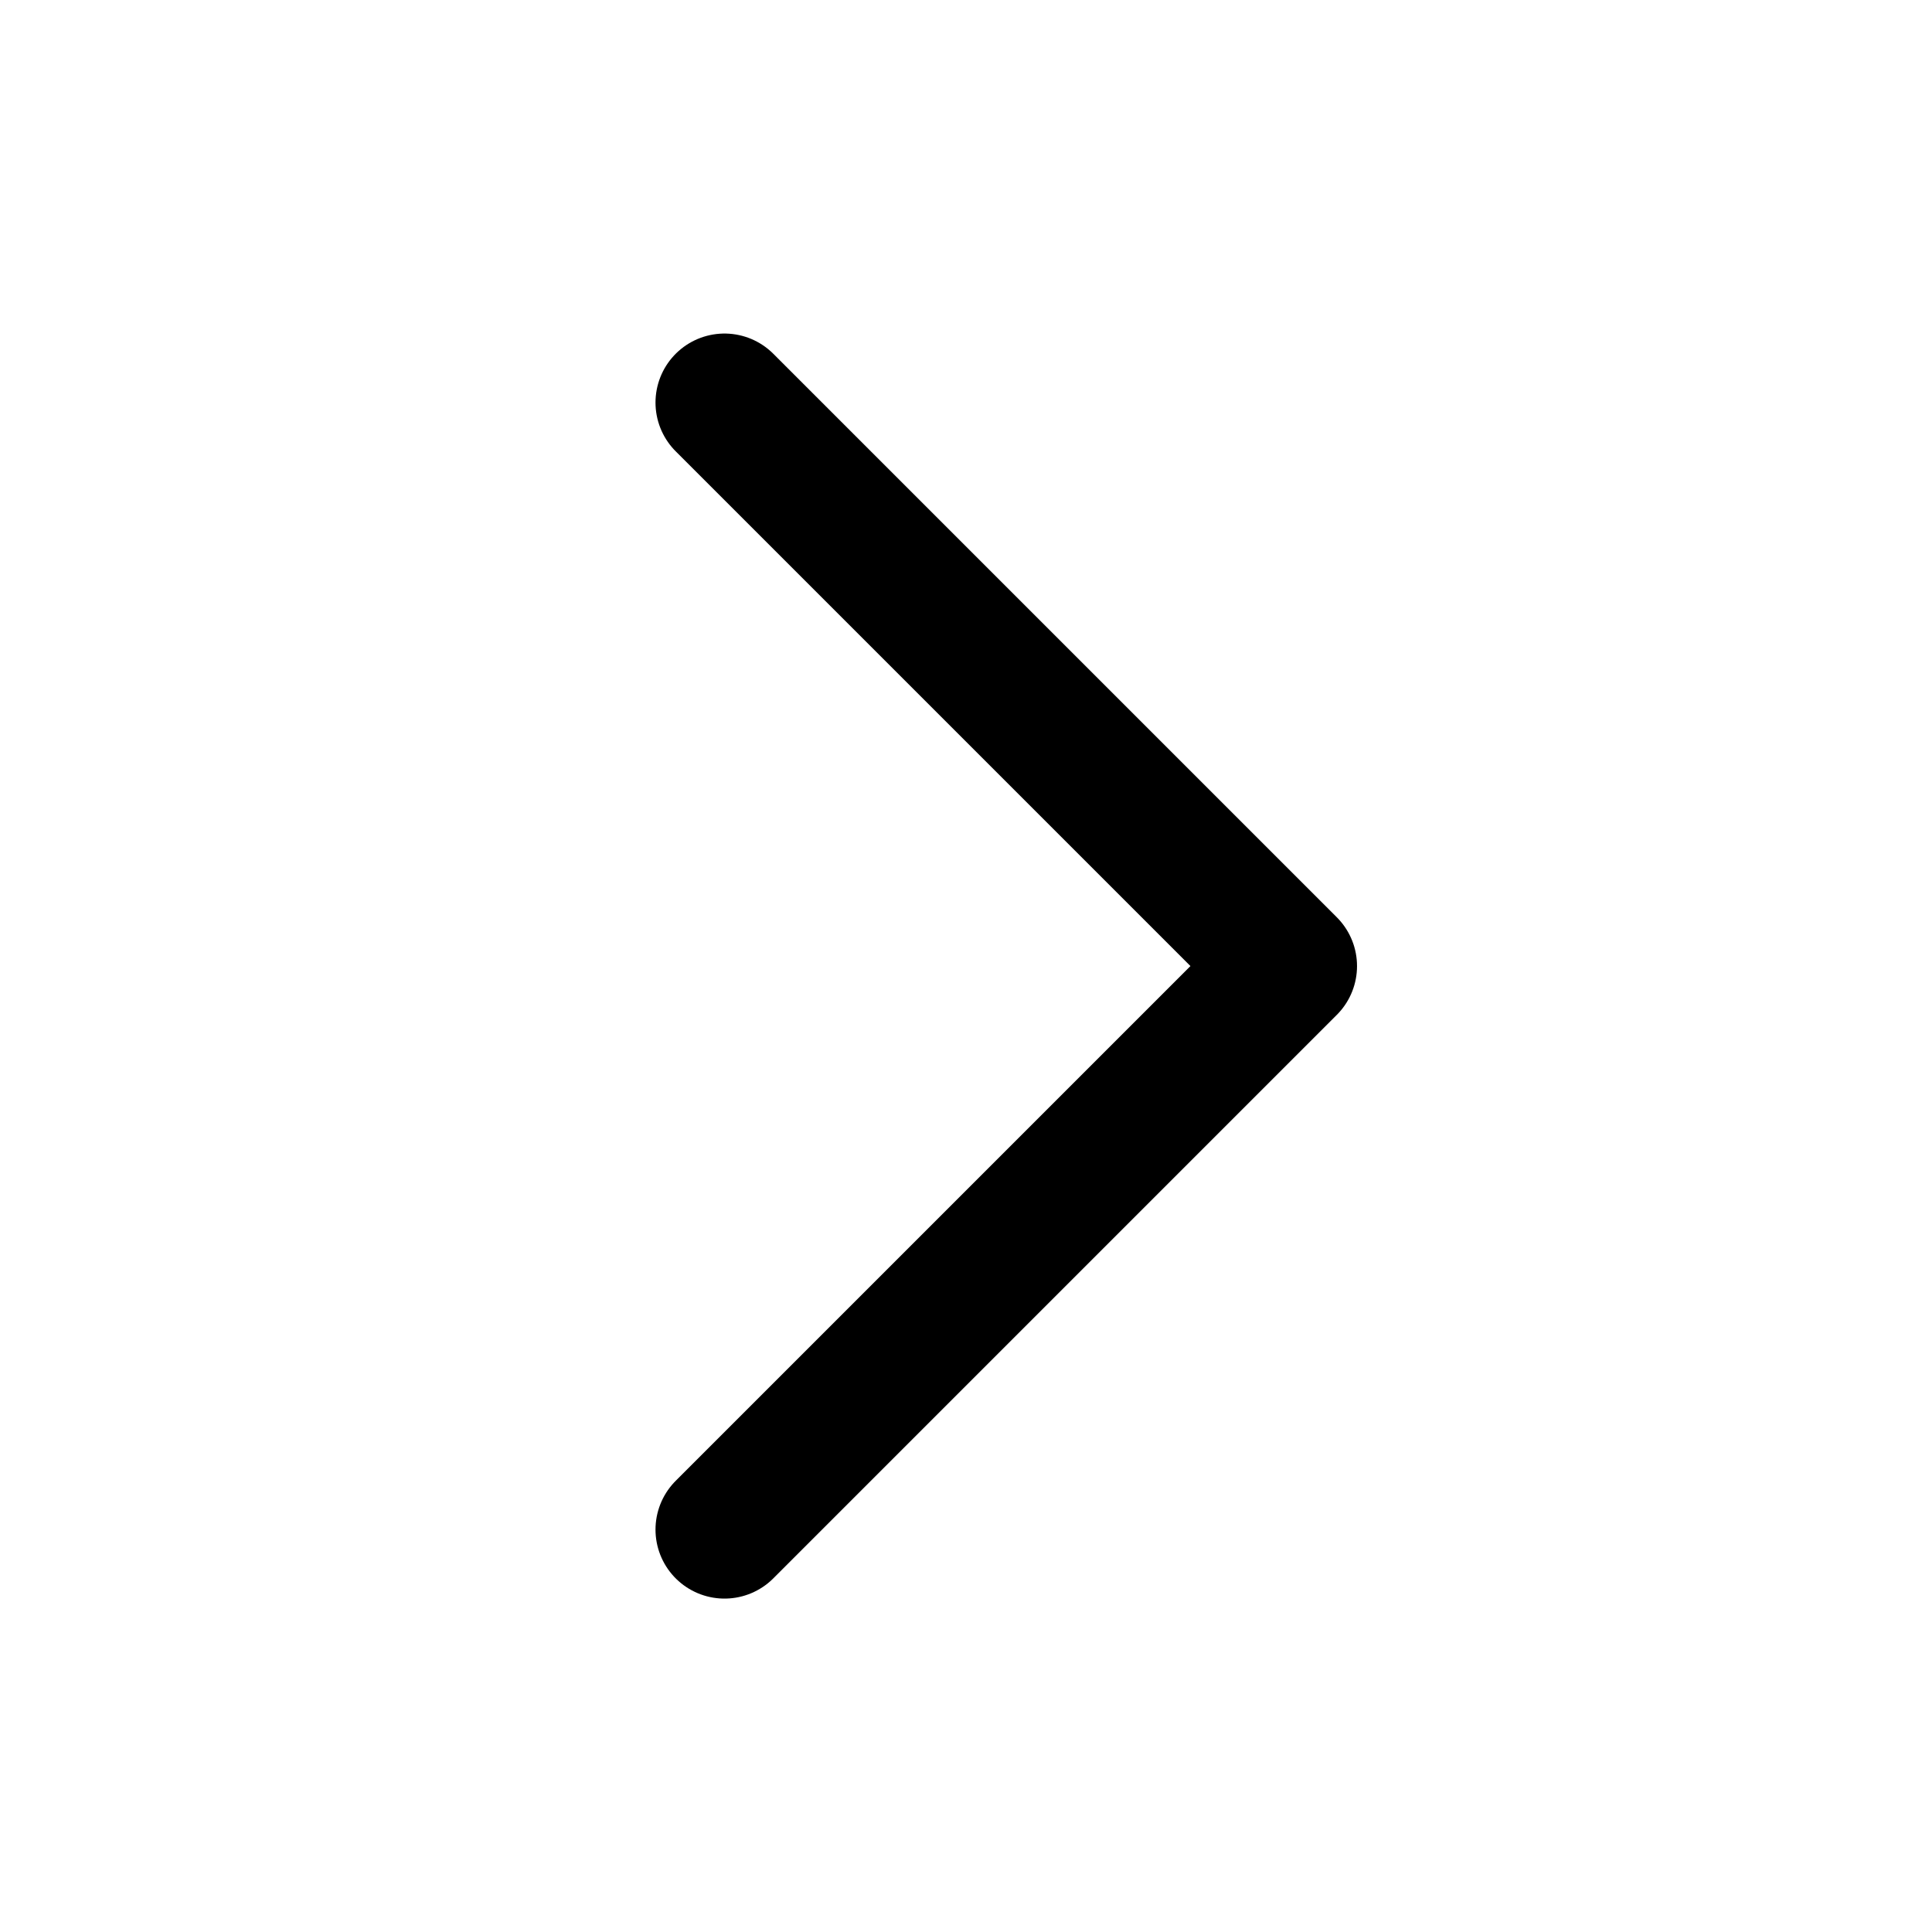 <svg xmlns="http://www.w3.org/2000/svg" fill="none" viewBox="0 0 28 28">
  <path stroke="currentColor" stroke-linecap="round" stroke-linejoin="round" stroke-width="2" d="m10.5 5.834 8.167 8.167-8.167 8.167"/>
</svg>